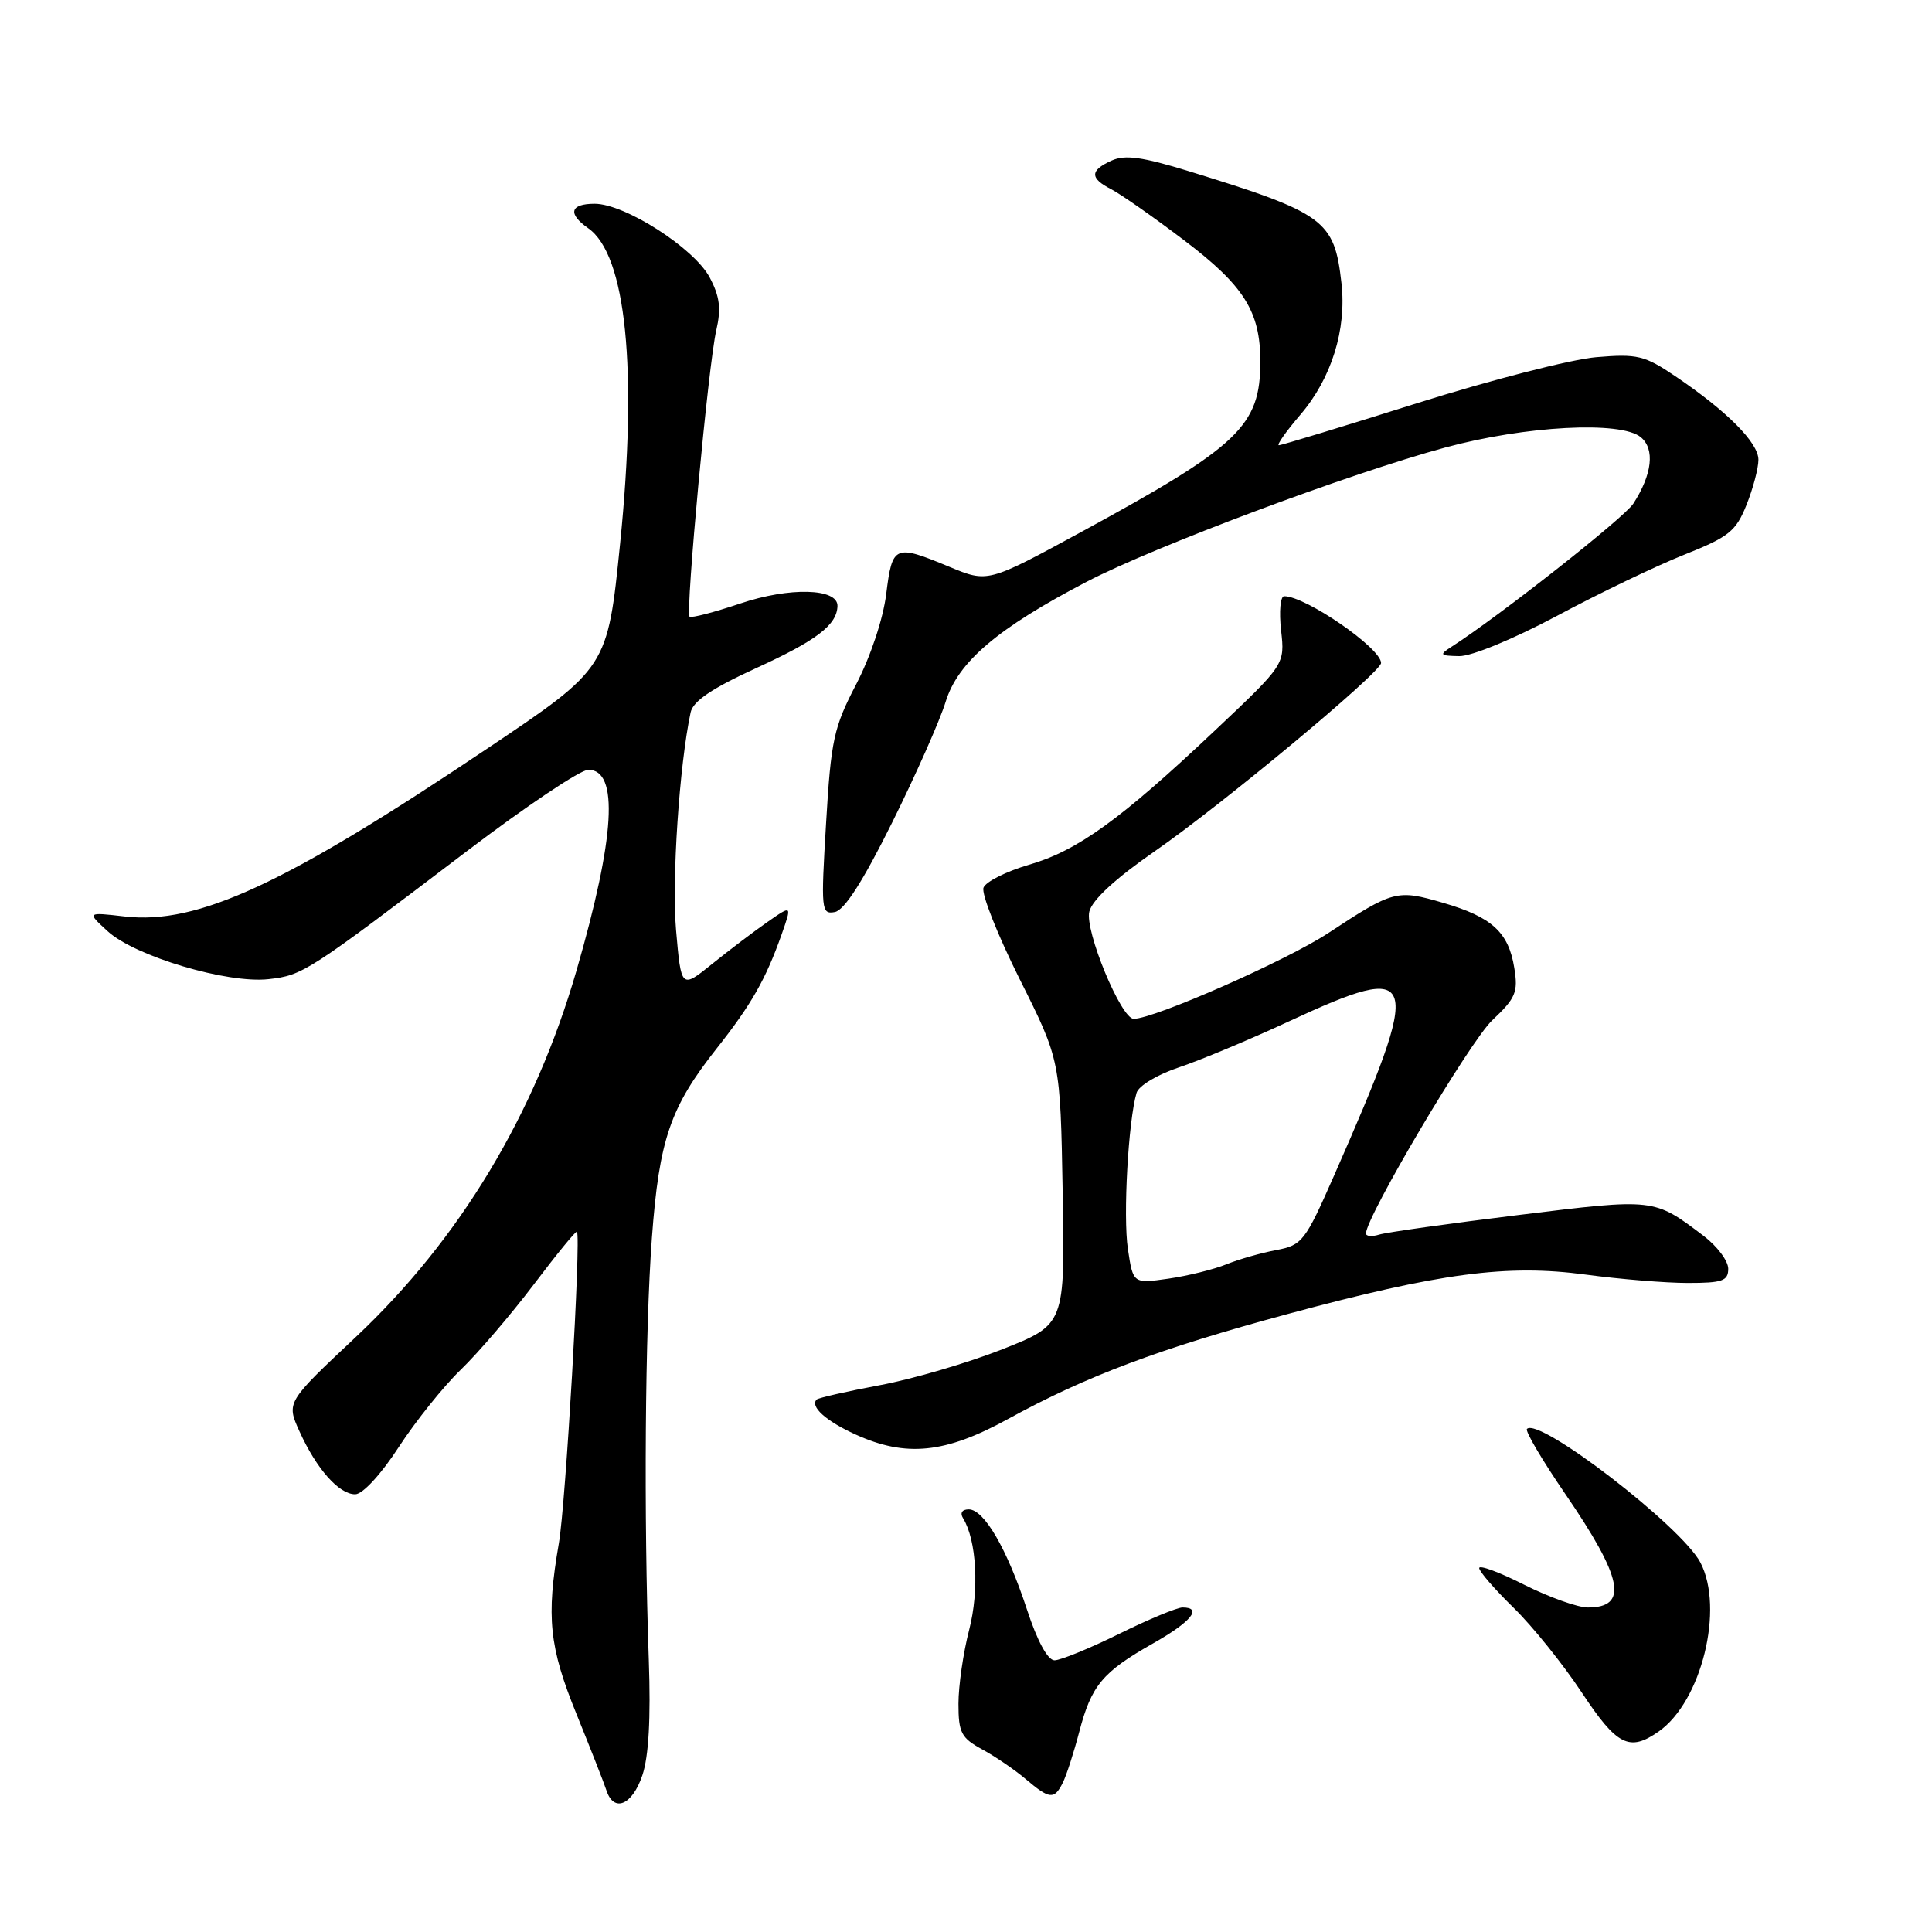 <?xml version="1.0" encoding="UTF-8" standalone="no"?>
<!DOCTYPE svg PUBLIC "-//W3C//DTD SVG 1.1//EN" "http://www.w3.org/Graphics/SVG/1.1/DTD/svg11.dtd" >
<svg xmlns="http://www.w3.org/2000/svg" xmlns:xlink="http://www.w3.org/1999/xlink" version="1.1" viewBox="0 0 256 256">
 <g >
 <path fill="currentColor"
d=" M 85.11 235.25 C 85.96 232.75 86.24 227.67 85.97 220.00 C 85.29 200.97 85.47 176.21 86.38 164.00 C 87.35 150.96 88.81 146.72 94.96 138.93 C 99.55 133.13 101.47 129.75 103.56 123.84 C 104.95 119.90 104.95 119.90 101.72 122.15 C 99.95 123.38 96.65 125.88 94.38 127.71 C 90.26 131.03 90.26 131.03 89.58 123.24 C 89.00 116.58 90.02 101.36 91.51 94.40 C 91.83 92.90 94.34 91.21 100.21 88.52 C 108.20 84.87 110.90 82.81 110.97 80.30 C 111.03 77.93 104.61 77.77 98.08 79.97 C 94.61 81.14 91.59 81.92 91.37 81.71 C 90.81 81.14 93.87 48.20 94.91 43.77 C 95.57 40.91 95.38 39.29 94.04 36.77 C 91.99 32.89 82.81 27.00 78.79 27.00 C 75.53 27.00 75.19 28.32 77.95 30.25 C 82.97 33.77 84.50 48.92 82.17 72.00 C 80.50 88.50 80.50 88.50 64.52 99.22 C 37.72 117.21 26.20 122.54 16.54 121.44 C 11.50 120.86 11.50 120.86 14.26 123.39 C 17.88 126.71 30.13 130.36 35.60 129.74 C 40.14 129.23 40.74 128.84 61.91 112.75 C 69.69 106.84 76.90 102.00 77.95 102.00 C 82.03 102.00 81.51 110.92 76.39 128.60 C 70.86 147.70 60.92 164.21 47.15 177.16 C 37.94 185.81 37.94 185.81 39.68 189.66 C 41.93 194.63 44.91 198.00 47.06 198.00 C 48.05 198.00 50.47 195.39 52.84 191.74 C 55.08 188.30 58.78 183.69 61.06 181.49 C 63.33 179.30 67.68 174.22 70.72 170.21 C 73.76 166.19 76.33 163.04 76.45 163.21 C 77.00 164.02 74.96 199.30 74.05 204.50 C 72.36 214.27 72.76 218.22 76.40 227.15 C 78.26 231.74 80.05 236.29 80.36 237.25 C 81.34 240.22 83.78 239.19 85.11 235.25 Z  M 140.81 236.25 C 141.30 235.29 142.28 232.25 143.00 229.50 C 144.61 223.33 146.08 221.56 152.75 217.78 C 157.83 214.91 159.40 213.00 156.69 213.00 C 155.97 213.00 152.18 214.57 148.28 216.50 C 144.37 218.43 140.52 220.00 139.73 220.00 C 138.83 220.00 137.44 217.45 136.07 213.25 C 133.43 205.22 130.40 200.00 128.36 200.00 C 127.48 200.00 127.18 200.48 127.61 201.17 C 129.41 204.09 129.77 210.73 128.42 215.96 C 127.64 218.96 127.00 223.37 127.00 225.76 C 127.00 229.59 127.37 230.29 130.14 231.80 C 131.86 232.73 134.45 234.50 135.89 235.72 C 139.07 238.42 139.68 238.49 140.81 236.25 Z  M 219.79 229.43 C 225.46 225.46 228.50 213.14 225.31 207.04 C 222.82 202.27 203.94 187.73 202.33 189.34 C 202.06 189.61 204.35 193.49 207.41 197.96 C 215.04 209.10 215.82 213.00 210.41 213.00 C 209.05 213.00 205.26 211.64 201.97 209.99 C 198.69 208.33 196.00 207.33 196.00 207.78 C 196.00 208.22 198.05 210.59 200.56 213.04 C 203.07 215.49 207.13 220.54 209.58 224.25 C 214.26 231.33 215.90 232.16 219.79 229.43 Z  M 133.56 188.03 C 143.93 182.34 153.63 178.70 170.60 174.12 C 190.81 168.67 199.69 167.49 210.10 168.89 C 214.62 169.50 220.72 170.00 223.66 170.00 C 228.22 170.00 229.00 169.73 229.00 168.12 C 229.00 167.08 227.54 165.13 225.75 163.77 C 219.12 158.75 219.30 158.77 201.25 160.99 C 192.04 162.12 183.71 163.29 182.75 163.59 C 181.79 163.89 181.00 163.82 181.00 163.44 C 181.00 161.24 194.79 137.96 197.73 135.19 C 200.84 132.26 201.18 131.47 200.65 128.25 C 199.89 123.52 197.68 121.51 191.22 119.63 C 185.09 117.84 184.63 117.96 176.00 123.64 C 170.49 127.27 152.94 135.00 150.22 135.00 C 148.55 135.00 143.71 123.30 144.34 120.79 C 144.73 119.23 147.82 116.39 153.02 112.79 C 161.83 106.70 183.00 89.09 183.00 87.85 C 183.00 85.88 173.02 79.00 170.16 79.00 C 169.66 79.00 169.47 81.03 169.75 83.52 C 170.26 88.04 170.26 88.04 161.01 96.77 C 148.45 108.63 142.78 112.72 136.33 114.59 C 133.33 115.47 130.62 116.83 130.32 117.62 C 130.01 118.41 132.18 123.88 135.13 129.78 C 140.50 140.50 140.50 140.50 140.81 158.00 C 141.12 175.50 141.12 175.50 132.81 178.79 C 128.24 180.59 120.93 182.74 116.56 183.55 C 112.20 184.37 108.44 185.22 108.21 185.45 C 107.30 186.37 109.46 188.31 113.37 190.08 C 120.06 193.12 125.25 192.59 133.56 188.03 Z  M 118.21 109.00 C 121.35 102.67 124.54 95.47 125.30 93.00 C 126.92 87.72 132.18 83.24 144.00 77.08 C 152.90 72.44 178.83 62.73 191.50 59.30 C 202.12 56.42 214.78 55.75 217.41 57.93 C 219.31 59.50 218.93 62.85 216.42 66.74 C 215.20 68.61 198.70 81.61 192.35 85.69 C 190.67 86.77 190.77 86.89 193.35 86.94 C 194.98 86.97 200.56 84.67 206.35 81.58 C 211.93 78.59 219.50 74.96 223.17 73.50 C 229.08 71.15 230.02 70.40 231.42 66.90 C 232.29 64.73 233.00 62.04 233.00 60.92 C 233.00 58.66 228.84 54.48 222.00 49.86 C 217.90 47.09 216.96 46.87 211.50 47.33 C 208.20 47.61 197.53 50.35 187.79 53.42 C 178.05 56.49 169.80 59.00 169.46 59.00 C 169.12 59.00 170.40 57.18 172.30 54.96 C 176.43 50.14 178.45 43.67 177.75 37.51 C 176.81 29.16 175.56 28.24 157.54 22.69 C 151.37 20.79 149.06 20.47 147.29 21.28 C 144.40 22.59 144.39 23.62 147.25 25.08 C 148.49 25.72 152.83 28.75 156.89 31.83 C 164.85 37.86 167.00 41.28 167.00 47.90 C 167.00 56.44 164.22 59.09 143.30 70.47 C 130.89 77.22 130.89 77.22 125.81 75.11 C 118.53 72.09 118.24 72.21 117.43 78.70 C 117.02 82.01 115.35 87.01 113.45 90.67 C 110.48 96.37 110.11 98.05 109.46 109.07 C 108.77 120.61 108.82 121.18 110.62 120.85 C 111.89 120.61 114.36 116.76 118.21 109.00 Z  M 149.45 165.49 C 148.80 161.15 149.50 148.54 150.60 144.81 C 150.88 143.87 153.34 142.39 156.22 141.43 C 159.03 140.49 165.57 137.76 170.74 135.36 C 188.25 127.24 188.68 128.68 176.79 155.73 C 172.93 164.50 172.55 164.99 169.12 165.64 C 167.13 166.01 164.15 166.86 162.50 167.53 C 160.85 168.20 157.39 169.06 154.82 169.43 C 150.14 170.10 150.14 170.10 149.45 165.49 Z "/>
</g>
</svg>